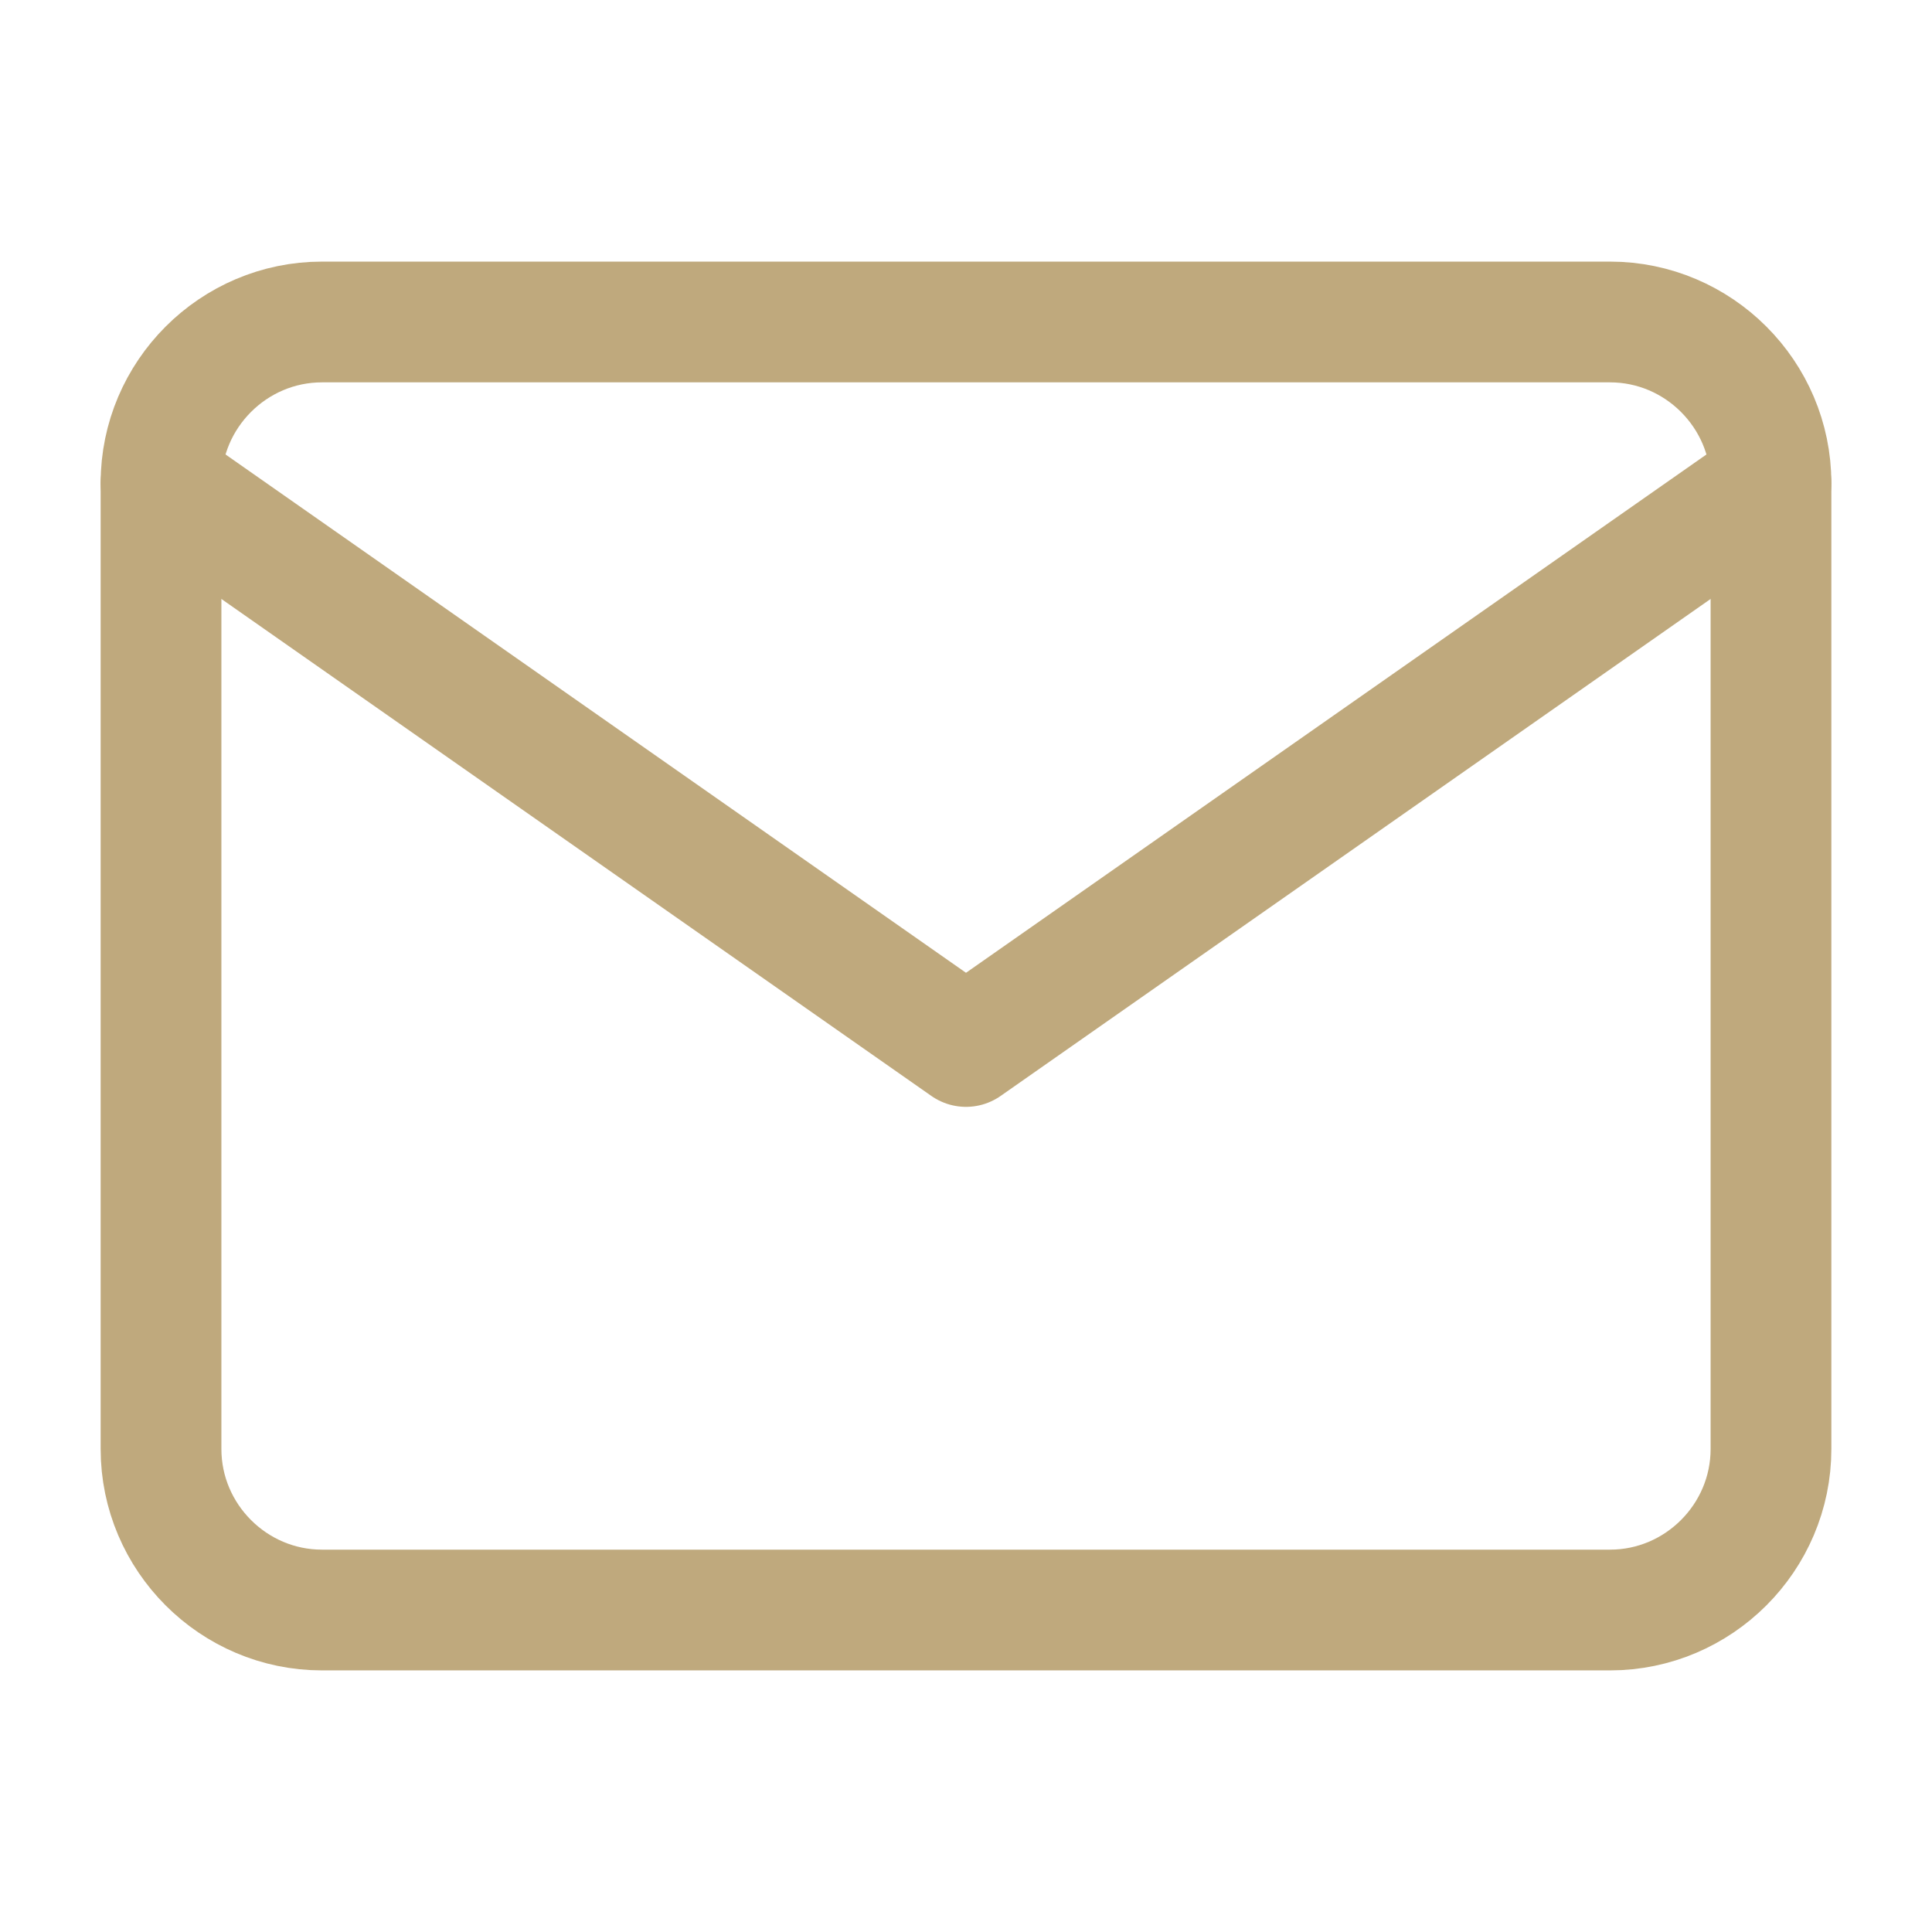 <svg width="32" height="32" viewBox="0 0 32 32" fill="none" xmlns="http://www.w3.org/2000/svg">
<path d="M5.333 5.333H26.667C28.133 5.333 29.333 6.533 29.333 8V24C29.333 25.467 28.133 26.667 26.667 26.667H5.333C3.867 26.667 2.667 25.467 2.667 24V8C2.667 6.533 3.867 5.333 5.333 5.333Z" stroke="#bfa97d" stroke-width="2" stroke-linecap="round" stroke-linejoin="round"/>
<path d="M29.333 8L16 17.333L2.667 8" stroke="#bfa97d" stroke-width="2" stroke-linecap="round" stroke-linejoin="round"/>
</svg>
